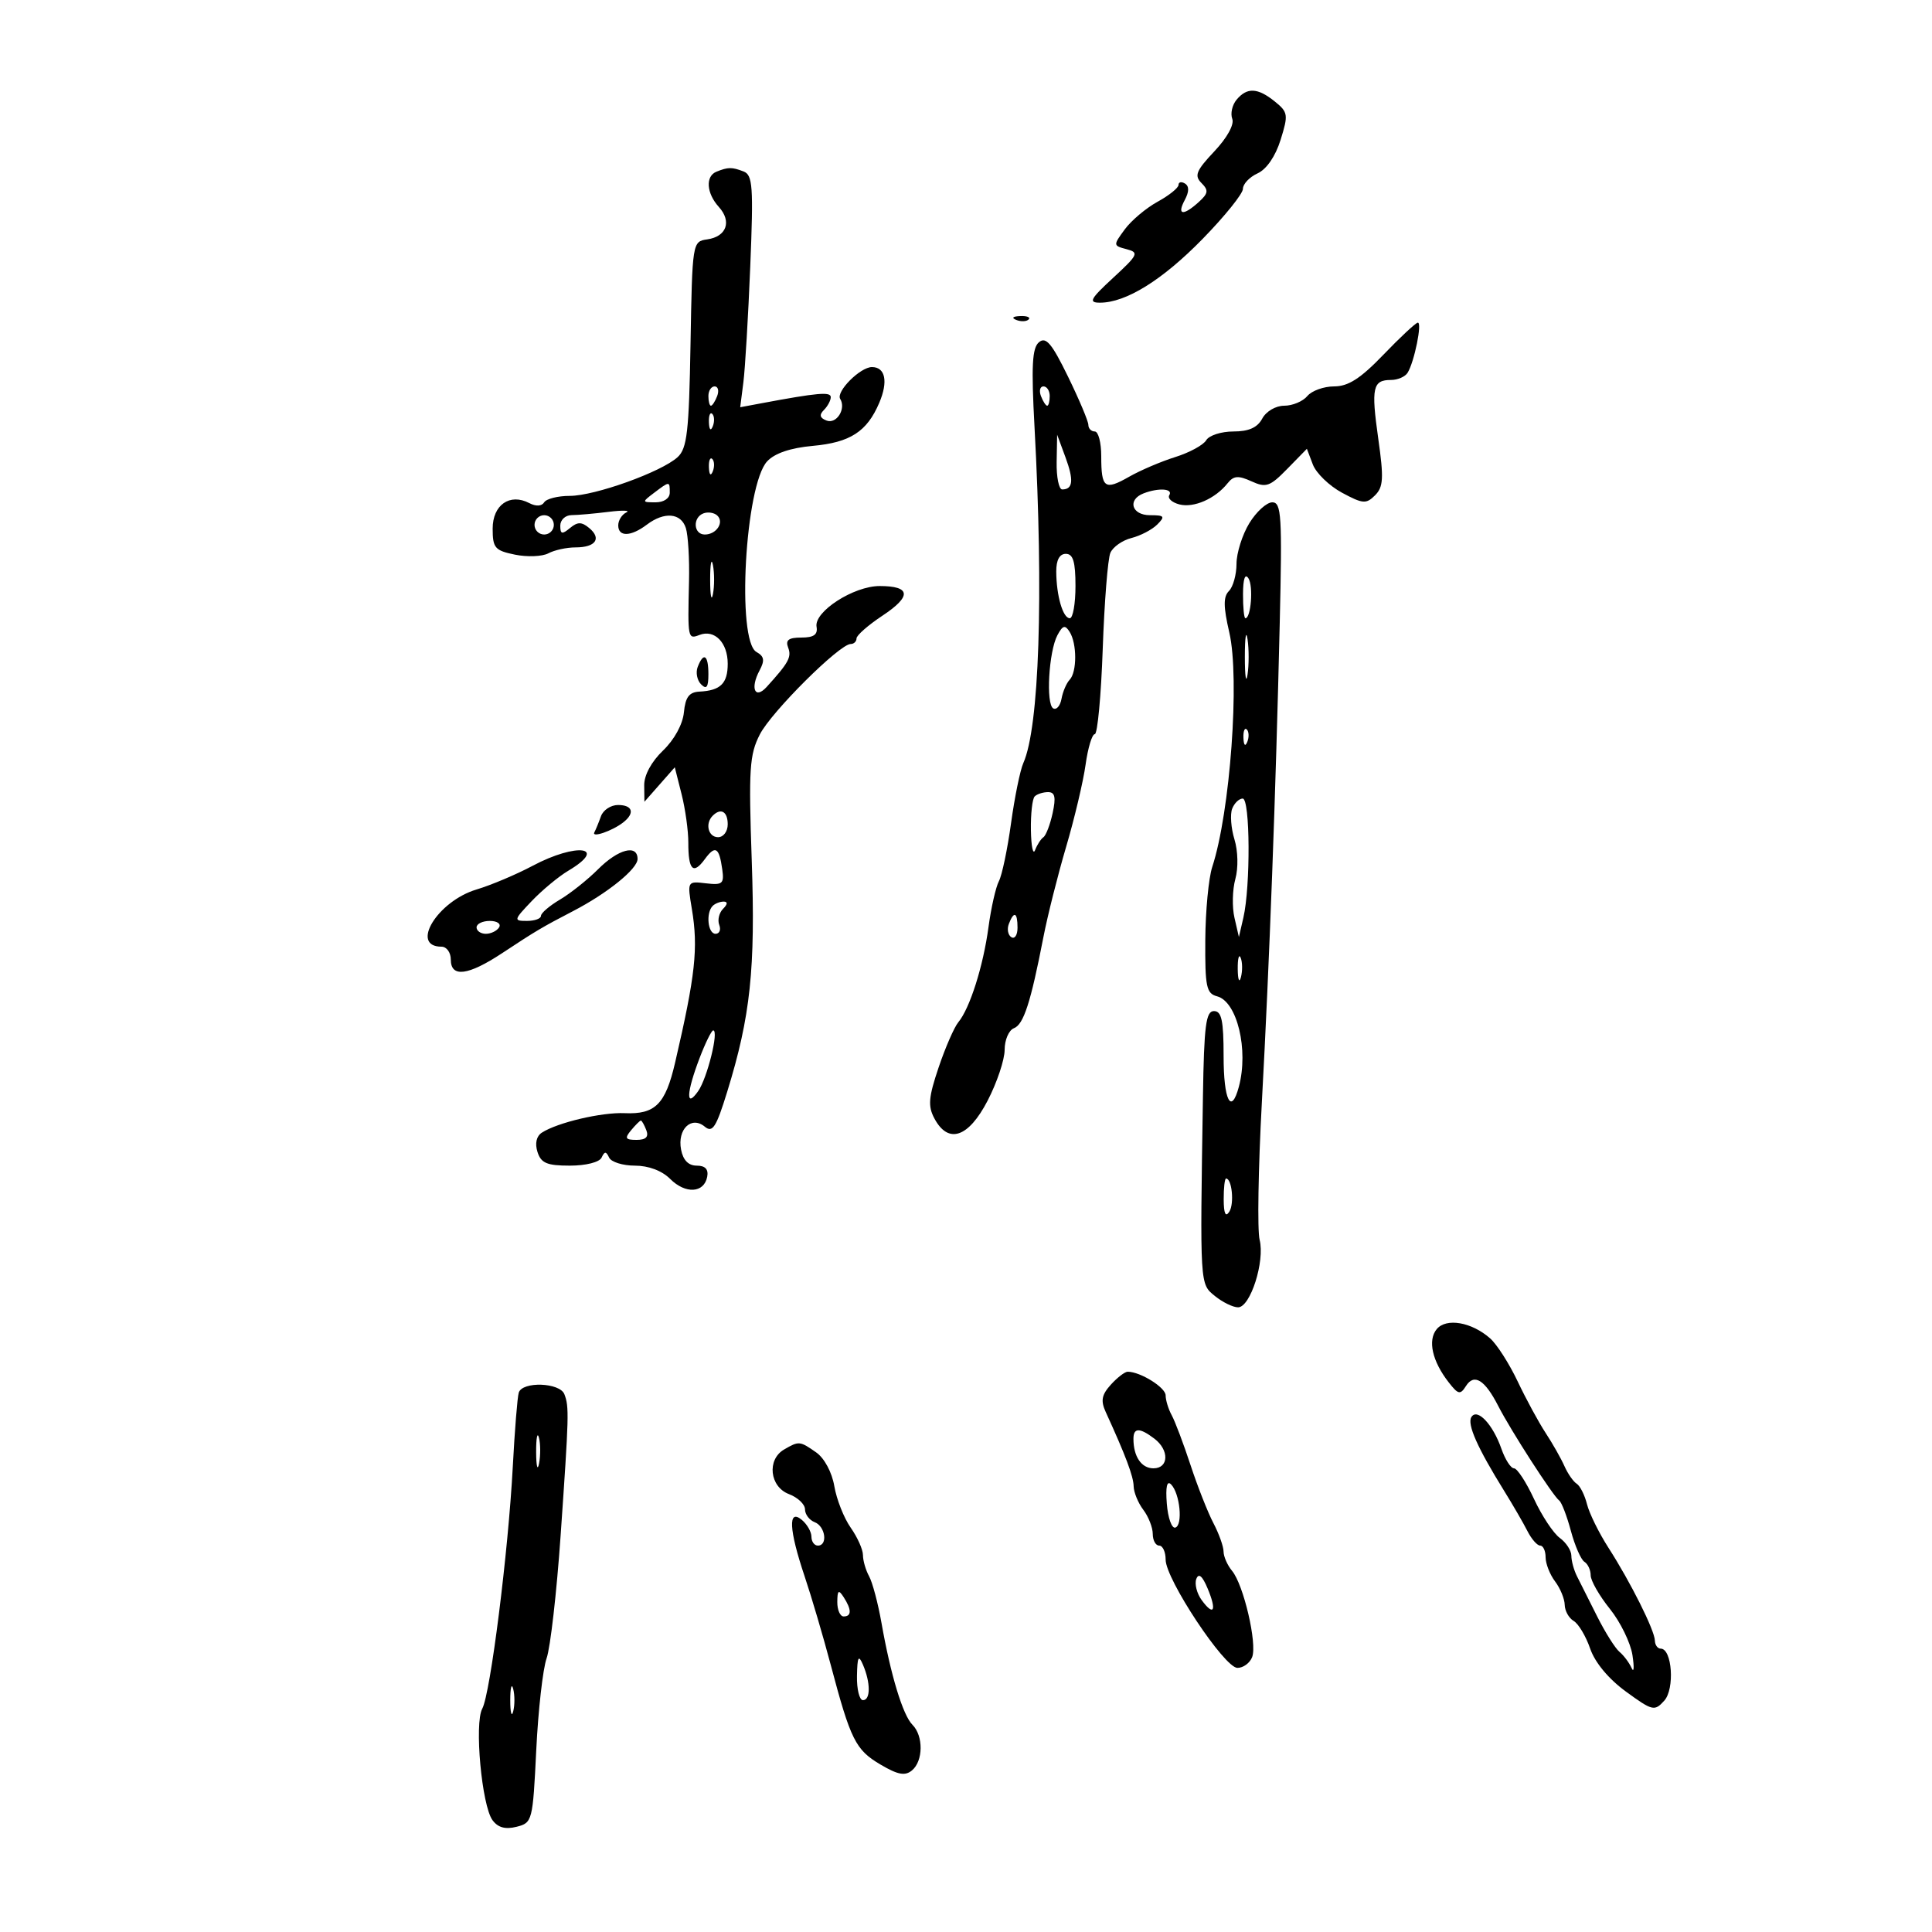 <svg xmlns="http://www.w3.org/2000/svg" width="300" height="300" viewBox="0 0 300 300" version="1.1">
	<path d="M 192.011 15.487 C 191.332 16.305, 191.033 17.643, 191.346 18.460 C 191.682 19.336, 190.538 21.408, 188.561 23.504 C 185.739 26.496, 185.421 27.278, 186.559 28.416 C 187.697 29.554, 187.628 30.027, 186.127 31.385 C 183.711 33.572, 182.705 33.421, 183.968 31.061 C 184.658 29.771, 184.670 28.914, 184.003 28.502 C 183.451 28.161, 183 28.256, 183 28.714 C 183 29.171, 181.537 30.346, 179.750 31.326 C 177.963 32.305, 175.668 34.238, 174.652 35.621 C 172.835 38.094, 172.840 38.145, 174.933 38.693 C 176.901 39.207, 176.744 39.544, 172.865 43.125 C 169.280 46.435, 168.978 47, 170.800 47 C 174.842 47, 180.505 43.482, 186.744 37.096 C 190.185 33.574, 193 30.077, 193 29.325 C 193 28.573, 194.024 27.491, 195.275 26.921 C 196.671 26.285, 198.052 24.273, 198.851 21.713 C 200.068 17.813, 200.011 17.427, 197.966 15.771 C 195.296 13.610, 193.635 13.531, 192.011 15.487 M 111.250 26.662 C 109.511 27.364, 109.690 30, 111.621 32.134 C 113.666 34.393, 112.820 36.746, 109.811 37.172 C 107.520 37.497, 107.498 37.639, 107.223 53.451 C 106.987 67.040, 106.691 69.635, 105.223 70.982 C 102.714 73.283, 92.366 77, 88.470 77 C 86.626 77, 84.839 77.451, 84.498 78.003 C 84.119 78.616, 83.223 78.662, 82.189 78.121 C 79.168 76.539, 76.500 78.398, 76.500 82.084 C 76.500 85.085, 76.846 85.489, 79.968 86.127 C 81.876 86.517, 84.209 86.423, 85.153 85.918 C 86.096 85.413, 87.997 85, 89.375 85 C 92.490 85, 93.456 83.624, 91.489 81.991 C 90.306 81.009, 89.691 81.011, 88.500 82 C 87.271 83.020, 87 82.951, 87 81.622 C 87 80.730, 87.787 79.995, 88.750 79.989 C 89.713 79.983, 92.300 79.754, 94.500 79.480 C 96.700 79.206, 97.938 79.248, 97.250 79.574 C 96.563 79.900, 96 80.804, 96 81.583 C 96 83.396, 97.959 83.345, 100.441 81.468 C 103.160 79.412, 105.751 79.641, 106.501 82.004 C 106.851 83.107, 107.071 86.819, 106.990 90.254 C 106.779 99.199, 106.797 99.292, 108.627 98.590 C 110.957 97.695, 113 99.785, 113 103.063 C 113 106.128, 111.886 107.228, 108.614 107.393 C 107.008 107.474, 106.427 108.249, 106.197 110.614 C 106.016 112.473, 104.707 114.865, 102.947 116.551 C 101.152 118.271, 100.012 120.376, 100.032 121.937 L 100.063 124.500 102.422 121.822 L 104.780 119.144 105.836 123.322 C 106.417 125.620, 106.888 129.009, 106.882 130.853 C 106.869 135.095, 107.640 135.875, 109.429 133.429 C 111.065 131.190, 111.671 131.540, 112.152 135 C 112.463 137.231, 112.189 137.463, 109.606 137.160 C 106.715 136.819, 106.713 136.823, 107.434 141.160 C 108.442 147.226, 107.985 151.413, 104.831 165 C 103.329 171.475, 101.746 173.062, 97 172.852 C 93.424 172.694, 86.580 174.303, 84.143 175.875 C 83.293 176.423, 83.038 177.544, 83.460 178.875 C 84.012 180.613, 84.928 181, 88.484 181 C 90.986 181, 93.081 180.469, 93.417 179.750 C 93.883 178.750, 94.117 178.750, 94.583 179.750 C 94.904 180.437, 96.704 181, 98.583 181 C 100.701 181, 102.784 181.784, 104.061 183.061 C 106.436 185.436, 109.324 185.273, 109.812 182.739 C 110.038 181.565, 109.510 181, 108.190 181 C 106.898 181, 106.071 180.153, 105.756 178.506 C 105.153 175.351, 107.357 173.221, 109.438 174.948 C 110.641 175.947, 111.209 175.064, 112.913 169.547 C 116.539 157.806, 117.316 150.485, 116.728 133.566 C 116.237 119.403, 116.381 117.176, 117.988 114.040 C 119.790 110.525, 130.367 100, 132.097 100 C 132.594 100, 133 99.610, 133 99.133 C 133 98.656, 134.816 97.064, 137.036 95.595 C 141.592 92.580, 141.438 91, 136.589 91 C 132.551 91, 126.385 94.978, 126.794 97.319 C 127.008 98.545, 126.370 99, 124.437 99 C 122.451 99, 121.936 99.390, 122.382 100.554 C 122.947 102.026, 122.463 102.912, 119.045 106.669 C 117.225 108.669, 116.456 106.885, 117.942 104.109 C 118.777 102.548, 118.672 101.916, 117.467 101.241 C 114.346 99.495, 115.699 75.313, 119.123 71.638 C 120.296 70.379, 122.742 69.549, 126.207 69.235 C 132.025 68.707, 134.623 67.025, 136.529 62.552 C 137.939 59.245, 137.480 57, 135.393 57 C 133.574 57, 129.770 60.819, 130.467 61.946 C 131.416 63.482, 129.894 65.896, 128.350 65.304 C 127.298 64.900, 127.176 64.424, 127.933 63.667 C 128.520 63.080, 129 62.181, 129 61.668 C 129 60.804, 126.970 60.983, 118.219 62.622 L 114.939 63.236 115.431 59.368 C 115.702 57.241, 116.183 49.142, 116.500 41.372 C 117.007 28.934, 116.882 27.169, 115.456 26.622 C 113.647 25.927, 113.057 25.933, 111.250 26.662 M 157.813 49.683 C 158.534 49.972, 159.397 49.936, 159.729 49.604 C 160.061 49.272, 159.471 49.036, 158.417 49.079 C 157.252 49.127, 157.015 49.364, 157.813 49.683 M 214.793 55.103 C 211.265 58.773, 209.354 60, 207.165 60 C 205.559 60, 203.685 60.675, 203 61.500 C 202.315 62.325, 200.701 63, 199.413 63 C 198.094 63, 196.603 63.874, 196 65 C 195.250 66.401, 193.906 67, 191.515 67 C 189.636 67, 187.740 67.611, 187.300 68.359 C 186.860 69.106, 184.700 70.280, 182.500 70.968 C 180.300 71.657, 177.075 73.033, 175.334 74.027 C 171.526 76.200, 171 75.812, 171 70.833 C 171 68.725, 170.550 67, 170 67 C 169.450 67, 169 66.541, 169 65.979 C 169 65.417, 167.580 62.045, 165.844 58.486 C 163.324 53.317, 162.416 52.240, 161.337 53.135 C 160.268 54.022, 160.123 56.794, 160.643 66.379 C 162.061 92.492, 161.376 112.950, 158.897 118.500 C 158.406 119.600, 157.550 123.799, 156.994 127.830 C 156.439 131.862, 155.590 135.912, 155.107 136.830 C 154.625 137.749, 153.897 140.966, 153.490 143.980 C 152.670 150.046, 150.598 156.574, 148.809 158.730 C 148.169 159.502, 146.792 162.659, 145.750 165.746 C 144.177 170.404, 144.066 171.755, 145.096 173.680 C 147.251 177.706, 150.375 176.657, 153.358 170.908 C 154.811 168.107, 156 164.555, 156 163.015 C 156 161.474, 156.650 159.965, 157.444 159.660 C 158.946 159.084, 160.051 155.666, 162.023 145.500 C 162.663 142.200, 164.249 135.900, 165.547 131.500 C 166.845 127.100, 168.204 121.362, 168.567 118.750 C 168.930 116.138, 169.574 114, 169.998 114 C 170.422 114, 170.977 108.037, 171.232 100.750 C 171.487 93.463, 172.022 86.753, 172.420 85.840 C 172.819 84.927, 174.292 83.893, 175.693 83.541 C 177.095 83.189, 178.894 82.248, 179.692 81.451 C 180.960 80.183, 180.818 80, 178.571 80 C 175.717 80, 175.015 77.592, 177.582 76.607 C 179.918 75.710, 182.198 75.870, 181.570 76.886 C 181.269 77.374, 181.969 78.020, 183.126 78.323 C 185.366 78.909, 188.711 77.443, 190.620 75.040 C 191.555 73.863, 192.276 73.805, 194.323 74.737 C 196.594 75.772, 197.188 75.565, 199.898 72.793 L 202.932 69.690 203.859 72.130 C 204.370 73.472, 206.406 75.442, 208.385 76.508 C 211.617 78.248, 212.139 78.290, 213.515 76.914 C 214.811 75.618, 214.888 74.260, 214.015 68.108 C 212.893 60.195, 213.153 59, 216 59 C 217.035 59, 218.193 58.497, 218.573 57.882 C 219.626 56.179, 220.877 49.986, 220.145 50.103 C 219.790 50.159, 217.382 52.409, 214.793 55.103 M 110 61.500 C 110 62.325, 110.177 63, 110.393 63 C 110.609 63, 111.045 62.325, 111.362 61.500 C 111.678 60.675, 111.501 60, 110.969 60 C 110.436 60, 110 60.675, 110 61.500 M 161.638 61.500 C 161.955 62.325, 162.391 63, 162.607 63 C 162.823 63, 163 62.325, 163 61.500 C 163 60.675, 162.564 60, 162.031 60 C 161.499 60, 161.322 60.675, 161.638 61.500 M 110.079 65.583 C 110.127 66.748, 110.364 66.985, 110.683 66.188 C 110.972 65.466, 110.936 64.603, 110.604 64.271 C 110.272 63.939, 110.036 64.529, 110.079 65.583 M 164.076 71.750 C 164.034 74.088, 164.423 76, 164.941 76 C 166.619 76, 166.763 74.570, 165.444 71 L 164.152 67.500 164.076 71.750 M 110.079 72.583 C 110.127 73.748, 110.364 73.985, 110.683 73.188 C 110.972 72.466, 110.936 71.603, 110.604 71.271 C 110.272 70.939, 110.036 71.529, 110.079 72.583 M 101.559 76.532 C 99.662 77.967, 99.668 78, 101.809 78 C 103.090 78, 104 77.377, 104 76.500 C 104 74.690, 103.993 74.691, 101.559 76.532 M 193.989 81.250 C 192.899 83.037, 192.006 85.873, 192.004 87.550 C 192.002 89.228, 191.475 91.125, 190.832 91.768 C 189.942 92.658, 189.956 94.191, 190.888 98.218 C 192.537 105.336, 191.022 126.118, 188.235 134.625 C 187.672 136.344, 187.187 141.454, 187.157 145.982 C 187.110 153.232, 187.328 154.273, 188.989 154.707 C 192.104 155.522, 193.907 163.013, 192.370 168.750 C 191.174 173.212, 190 170.859, 190 164 C 190 158.444, 189.690 157, 188.500 157 C 187.253 157, 186.965 159.232, 186.792 170.250 C 186.327 199.798, 186.299 199.337, 188.658 201.250 C 189.844 202.213, 191.460 203, 192.248 203 C 194.157 203, 196.433 195.863, 195.593 192.514 C 195.225 191.049, 195.381 181.447, 195.940 171.175 C 197.118 149.491, 198.096 123.293, 198.717 96.750 C 199.107 80.082, 198.979 78, 197.563 78 C 196.687 78, 195.079 79.463, 193.989 81.250 M 109.250 79.708 C 107.520 80.343, 107.674 83, 109.441 83 C 111.260 83, 112.505 81.081, 111.363 80.038 C 110.888 79.605, 109.938 79.456, 109.250 79.708 M 83 81.500 C 83 82.325, 83.675 83, 84.500 83 C 85.325 83, 86 82.325, 86 81.500 C 86 80.675, 85.325 80, 84.500 80 C 83.675 80, 83 80.675, 83 81.500 M 110.272 90 C 110.272 92.475, 110.467 93.487, 110.706 92.250 C 110.944 91.013, 110.944 88.987, 110.706 87.750 C 110.467 86.513, 110.272 87.525, 110.272 90 M 164.014 88.750 C 164.032 92.502, 165.047 96, 166.117 96 C 166.602 96, 167 93.750, 167 91 C 167 87.222, 166.633 86, 165.500 86 C 164.527 86, 164.005 86.966, 164.014 88.750 M 193.015 92.250 C 193.007 94.313, 193.173 96, 193.383 96 C 194.250 96, 194.636 91.032, 193.864 89.815 C 193.333 88.977, 193.025 89.860, 193.015 92.250 M 164.197 98.631 C 162.849 101.151, 162.381 109.366, 163.550 110 C 164.058 110.275, 164.635 109.600, 164.833 108.500 C 165.032 107.400, 165.600 106.073, 166.097 105.550 C 167.244 104.344, 167.241 99.928, 166.092 98.115 C 165.381 96.992, 165.023 97.089, 164.197 98.631 M 193.300 102 C 193.300 105.025, 193.487 106.263, 193.716 104.750 C 193.945 103.237, 193.945 100.763, 193.716 99.250 C 193.487 97.737, 193.300 98.975, 193.300 102 M 108.336 103.567 C 108.005 104.429, 108.244 105.644, 108.867 106.267 C 109.711 107.111, 110 106.711, 110 104.700 C 110 101.691, 109.251 101.182, 108.336 103.567 M 193.079 114.583 C 193.127 115.748, 193.364 115.985, 193.683 115.188 C 193.972 114.466, 193.936 113.603, 193.604 113.271 C 193.272 112.939, 193.036 113.529, 193.079 114.583 M 160.667 123.667 C 160.300 124.033, 160.036 126.396, 160.079 128.917 C 160.122 131.438, 160.415 132.825, 160.729 132 C 161.043 131.175, 161.626 130.275, 162.024 130 C 162.423 129.725, 163.066 128.037, 163.454 126.250 C 163.989 123.784, 163.818 123, 162.746 123 C 161.969 123, 161.033 123.300, 160.667 123.667 M 191.328 125.588 C 190.993 126.461, 191.153 128.599, 191.685 130.338 C 192.238 132.148, 192.297 134.783, 191.823 136.500 C 191.367 138.150, 191.305 140.850, 191.685 142.500 L 192.375 145.500 193.069 142.500 C 194.197 137.625, 194.123 124, 192.969 124 C 192.401 124, 191.663 124.715, 191.328 125.588 M 93.314 126.750 C 92.972 127.713, 92.513 128.832, 92.294 129.239 C 91.804 130.147, 95.038 129.047, 96.750 127.722 C 98.623 126.273, 98.258 125, 95.969 125 C 94.851 125, 93.657 125.787, 93.314 126.750 M 110.667 126.667 C 109.449 127.885, 109.978 130, 111.500 130 C 112.333 130, 113 129.111, 113 128 C 113 126.008, 111.934 125.399, 110.667 126.667 M 82.701 134.444 C 80.172 135.789, 76.255 137.443, 73.995 138.120 C 67.934 139.935, 63.610 147, 68.559 147 C 69.352 147, 70 147.900, 70 149 C 70 151.841, 72.684 151.501, 78 147.988 C 83.176 144.567, 84.217 143.950, 89 141.467 C 94.324 138.704, 99 134.923, 99 133.381 C 99 131.060, 96.009 131.837, 92.873 134.973 C 91.238 136.608, 88.573 138.730, 86.950 139.688 C 85.328 140.647, 84 141.784, 84 142.216 C 84 142.647, 83.016 143, 81.813 143 C 79.726 143, 79.760 142.859, 82.563 139.919 C 84.178 138.224, 86.737 136.102, 88.250 135.203 C 94.521 131.476, 89.559 130.798, 82.701 134.444 M 110.667 140.667 C 109.579 141.755, 109.909 145, 111.107 145 C 111.716 145, 111.976 144.380, 111.685 143.622 C 111.394 142.864, 111.661 141.739, 112.278 141.122 C 112.993 140.407, 113.025 140, 112.367 140 C 111.798 140, 111.033 140.300, 110.667 140.667 M 156.651 143.468 C 156.341 144.275, 156.518 145.202, 157.044 145.527 C 157.570 145.852, 158 145.191, 158 144.059 C 158 141.644, 157.444 141.401, 156.651 143.468 M 74 144 C 74 144.550, 74.648 145, 75.441 145 C 76.234 145, 77.160 144.550, 77.500 144 C 77.840 143.450, 77.191 143, 76.059 143 C 74.927 143, 74 143.450, 74 144 M 192.195 150.500 C 192.215 152.150, 192.439 152.704, 192.693 151.731 C 192.947 150.758, 192.930 149.408, 192.656 148.731 C 192.382 148.054, 192.175 148.850, 192.195 150.500 M 108.636 164.283 C 106.570 169.692, 106.463 172.211, 108.417 169.421 C 109.825 167.412, 111.658 160, 110.747 160 C 110.486 160, 109.536 161.928, 108.636 164.283 M 98 175.500 C 96.961 176.752, 97.101 177, 98.846 177 C 100.294 177, 100.760 176.539, 100.362 175.500 C 100.045 174.675, 99.664 174, 99.515 174 C 99.367 174, 98.685 174.675, 98 175.500 M 190.015 186.250 C 190.026 188.460, 190.307 189.064, 190.893 188.139 C 191.679 186.898, 191.293 183, 190.383 183 C 190.173 183, 190.007 184.463, 190.015 186.250 M 223.093 206.388 C 221.662 208.113, 222.396 211.374, 224.954 214.652 C 226.434 216.548, 226.752 216.617, 227.629 215.227 C 228.895 213.220, 230.565 214.248, 232.642 218.313 C 234.583 222.113, 241.146 232.291, 242.112 233 C 242.487 233.275, 243.302 235.394, 243.924 237.708 C 244.546 240.022, 245.492 242.186, 246.027 242.517 C 246.562 242.847, 247 243.793, 247 244.618 C 247 245.442, 248.340 247.785, 249.978 249.823 C 251.616 251.861, 253.195 255.097, 253.488 257.014 C 253.780 258.931, 253.717 259.825, 253.348 259 C 252.978 258.175, 252.134 257.050, 251.472 256.500 C 250.810 255.950, 249.252 253.475, 248.009 251 C 246.766 248.525, 245.355 245.719, 244.874 244.764 C 244.393 243.809, 244 242.372, 244 241.570 C 244 240.769, 243.190 239.525, 242.201 238.807 C 241.211 238.088, 239.409 235.363, 238.196 232.750 C 236.982 230.137, 235.586 228, 235.093 228 C 234.599 228, 233.720 226.637, 233.139 224.970 C 231.810 221.156, 229.375 218.584, 228.474 220.043 C 227.787 221.153, 229.412 224.810, 233.563 231.500 C 234.928 233.700, 236.557 236.512, 237.183 237.750 C 237.809 238.988, 238.699 240, 239.161 240 C 239.622 240, 240 240.814, 240 241.809 C 240 242.804, 240.661 244.491, 241.468 245.559 C 242.276 246.626, 242.951 248.265, 242.968 249.200 C 242.986 250.135, 243.611 251.260, 244.359 251.700 C 245.106 252.140, 246.259 254.075, 246.922 256 C 247.667 258.166, 249.785 260.709, 252.479 262.672 C 256.602 265.677, 256.915 265.751, 258.423 264.085 C 260.077 262.258, 259.652 256, 257.875 256 C 257.394 256, 256.986 255.438, 256.969 254.750 C 256.929 253.143, 253.196 245.681, 249.759 240.333 C 248.285 238.041, 246.787 235, 246.429 233.574 C 246.071 232.148, 245.351 230.717, 244.828 230.393 C 244.305 230.070, 243.448 228.837, 242.923 227.653 C 242.399 226.469, 241.084 224.150, 240.001 222.500 C 238.918 220.850, 236.965 217.250, 235.661 214.500 C 234.356 211.750, 232.436 208.748, 231.394 207.828 C 228.514 205.285, 224.575 204.602, 223.093 206.388 M 172.491 215.010 C 171.063 216.588, 170.893 217.501, 171.698 219.260 C 174.785 226.007, 176.003 229.246, 176.032 230.784 C 176.049 231.728, 176.724 233.374, 177.532 234.441 C 178.339 235.509, 179 237.196, 179 238.191 C 179 239.186, 179.450 240, 180 240 C 180.550 240, 181 240.983, 181 242.185 C 181 245.224, 190.117 258.971, 192.143 258.987 C 193.047 258.994, 194.078 258.238, 194.436 257.307 C 195.237 255.218, 193.104 246.072, 191.314 243.921 C 190.591 243.053, 189.997 241.703, 189.994 240.921 C 189.990 240.140, 189.280 238.150, 188.414 236.500 C 187.549 234.850, 185.952 230.800, 184.867 227.500 C 183.781 224.200, 182.467 220.719, 181.947 219.764 C 181.426 218.809, 181 217.418, 181 216.674 C 181 215.449, 177.073 213, 175.108 213 C 174.669 213, 173.492 213.904, 172.491 215.010 M 80.552 216.250 C 80.340 216.938, 79.924 222.093, 79.628 227.707 C 78.927 240.975, 76.150 262.994, 74.884 265.322 C 73.638 267.612, 74.807 280.354, 76.472 282.631 C 77.314 283.783, 78.463 284.101, 80.204 283.664 C 82.662 283.047, 82.732 282.773, 83.268 271.766 C 83.569 265.570, 84.293 259.150, 84.876 257.500 C 85.459 255.850, 86.437 247.300, 87.048 238.500 C 88.357 219.661, 88.389 218.457, 87.637 216.496 C 86.936 214.671, 81.101 214.468, 80.552 216.250 M 83.252 225.500 C 83.263 227.700, 83.468 228.482, 83.707 227.238 C 83.946 225.994, 83.937 224.194, 83.687 223.238 C 83.437 222.282, 83.241 223.300, 83.252 225.500 M 176 223.418 C 176 226.176, 177.237 228, 179.107 228 C 181.499 228, 181.587 225.166, 179.250 223.392 C 176.969 221.661, 176 221.668, 176 223.418 M 121.750 225.080 C 119.056 226.649, 119.513 230.864, 122.500 232 C 123.875 232.523, 125 233.588, 125 234.368 C 125 235.148, 125.675 236.045, 126.500 236.362 C 128.165 237.001, 128.577 240, 127 240 C 126.450 240, 126 239.380, 126 238.622 C 126 237.865, 125.325 236.685, 124.500 236 C 122.341 234.208, 122.505 237.520, 124.933 244.746 C 125.997 247.911, 127.822 254.100, 128.989 258.500 C 132.089 270.191, 132.849 271.713, 136.716 273.995 C 139.426 275.594, 140.535 275.801, 141.610 274.909 C 143.368 273.450, 143.408 269.552, 141.683 267.821 C 140.191 266.325, 138.304 260.113, 136.876 252 C 136.344 248.975, 135.479 245.719, 134.954 244.764 C 134.429 243.809, 134 242.328, 134 241.473 C 134 240.618, 133.142 238.700, 132.093 237.210 C 131.045 235.719, 129.902 232.825, 129.554 230.779 C 129.185 228.614, 128.007 226.418, 126.738 225.529 C 124.196 223.748, 124.058 223.736, 121.750 225.080 M 181.183 233.500 C 181.357 235.700, 181.950 237.367, 182.500 237.204 C 183.706 236.847, 183.224 231.904, 181.847 230.500 C 181.204 229.844, 180.975 230.876, 181.183 233.500 M 185.763 245.175 C 185.466 245.950, 185.843 247.432, 186.601 248.469 C 188.494 251.057, 188.968 250.099, 187.510 246.633 C 186.695 244.695, 186.129 244.222, 185.763 245.175 M 130.015 248.750 C 130.007 249.988, 130.450 251, 131 251 C 132.253 251, 132.253 249.939, 131 248 C 130.216 246.787, 130.028 246.931, 130.015 248.750 M 133.070 260.250 C 133.032 262.313, 133.450 264, 134 264 C 135.194 264, 135.194 261.279, 134 258.500 C 133.311 256.896, 133.127 257.242, 133.070 260.250 M 79.232 264 C 79.232 265.925, 79.438 266.712, 79.689 265.750 C 79.941 264.788, 79.941 263.212, 79.689 262.250 C 79.438 261.288, 79.232 262.075, 79.232 264" stroke="none" fill="black" fill-rule="evenodd"/>
</svg>